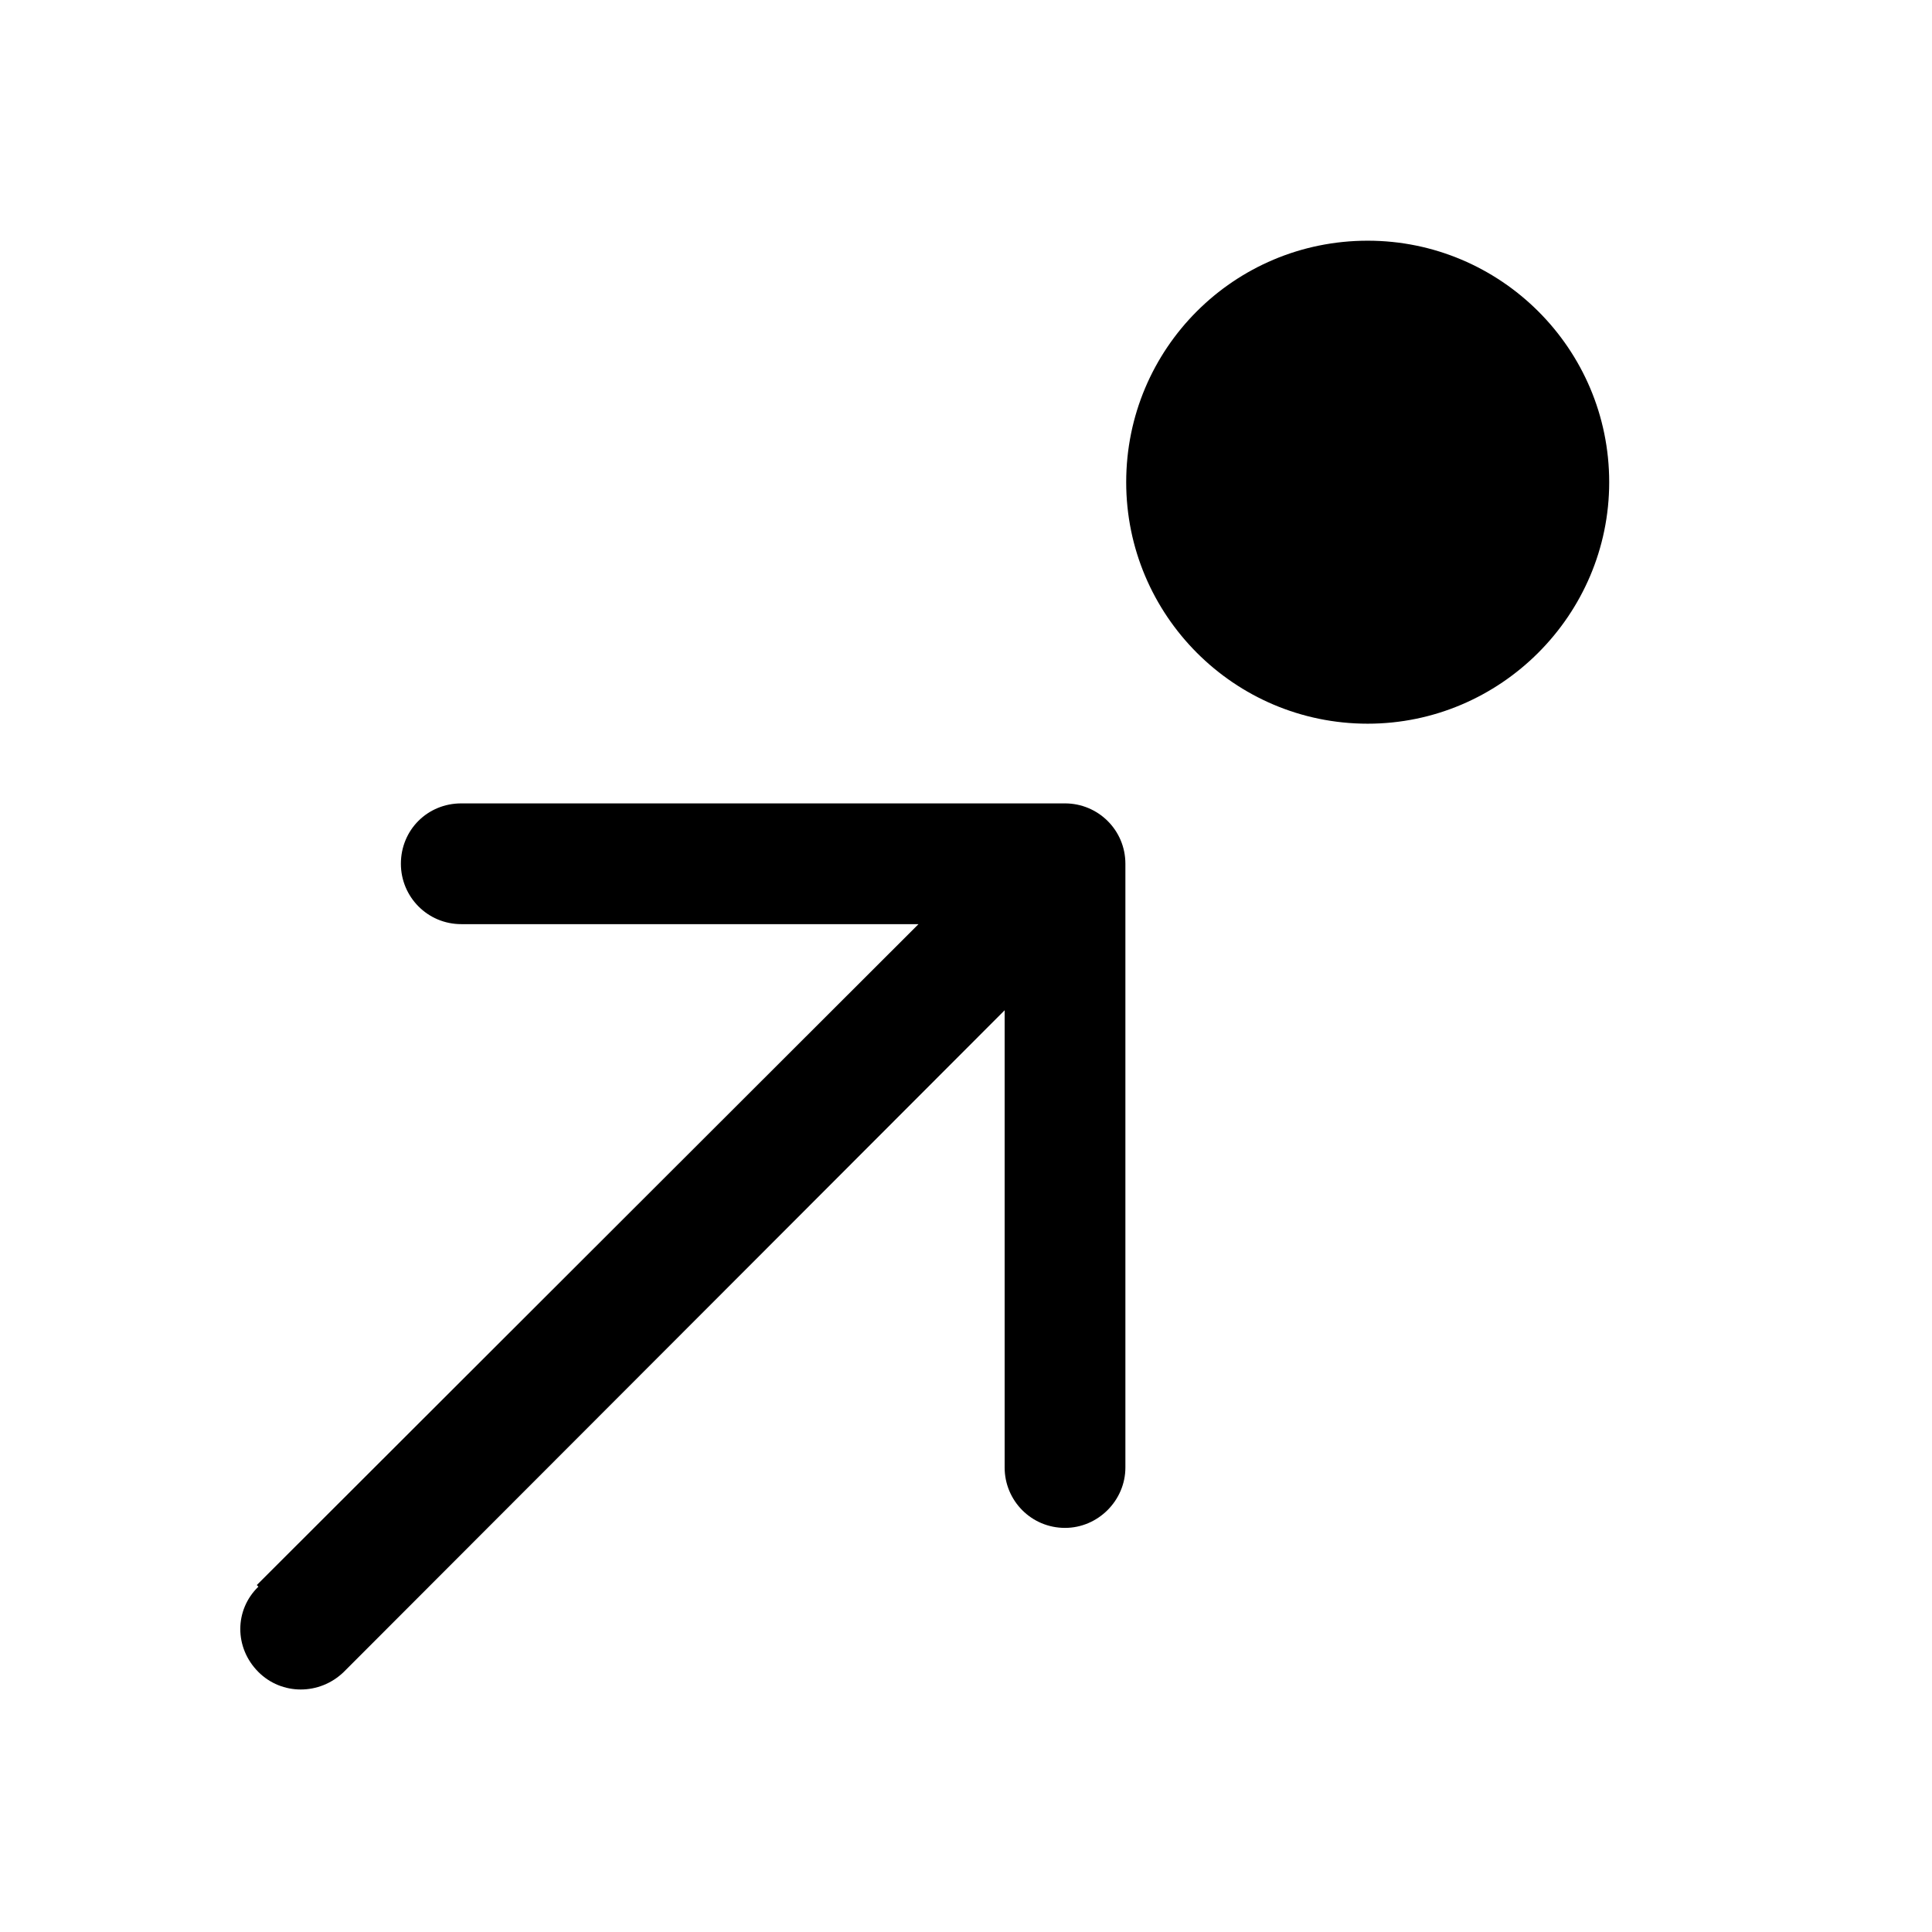 <svg viewBox="0 0 24 24" xmlns="http://www.w3.org/2000/svg"><path fill="currentColor" d="M3.21 19.71c-.3.29-.3.76 0 1.06 .29.29.76.29 1.06 0l8.21-8.22v5.68c0 .41.33.75.75.75 .41 0 .75-.34.75-.75v-7.5c0-.42-.34-.75-.75-.75h-7.5c-.42 0-.75.33-.75.75 0 .41.33.75.75.75h5.68l-8.22 8.21ZM13.99 5.99c0-1.66 1.34-3 3-3 1.65 0 3 1.34 3 3 0 1.65-1.35 3-3 3 -1.66 0-3-1.35-3-3Z"/></svg>